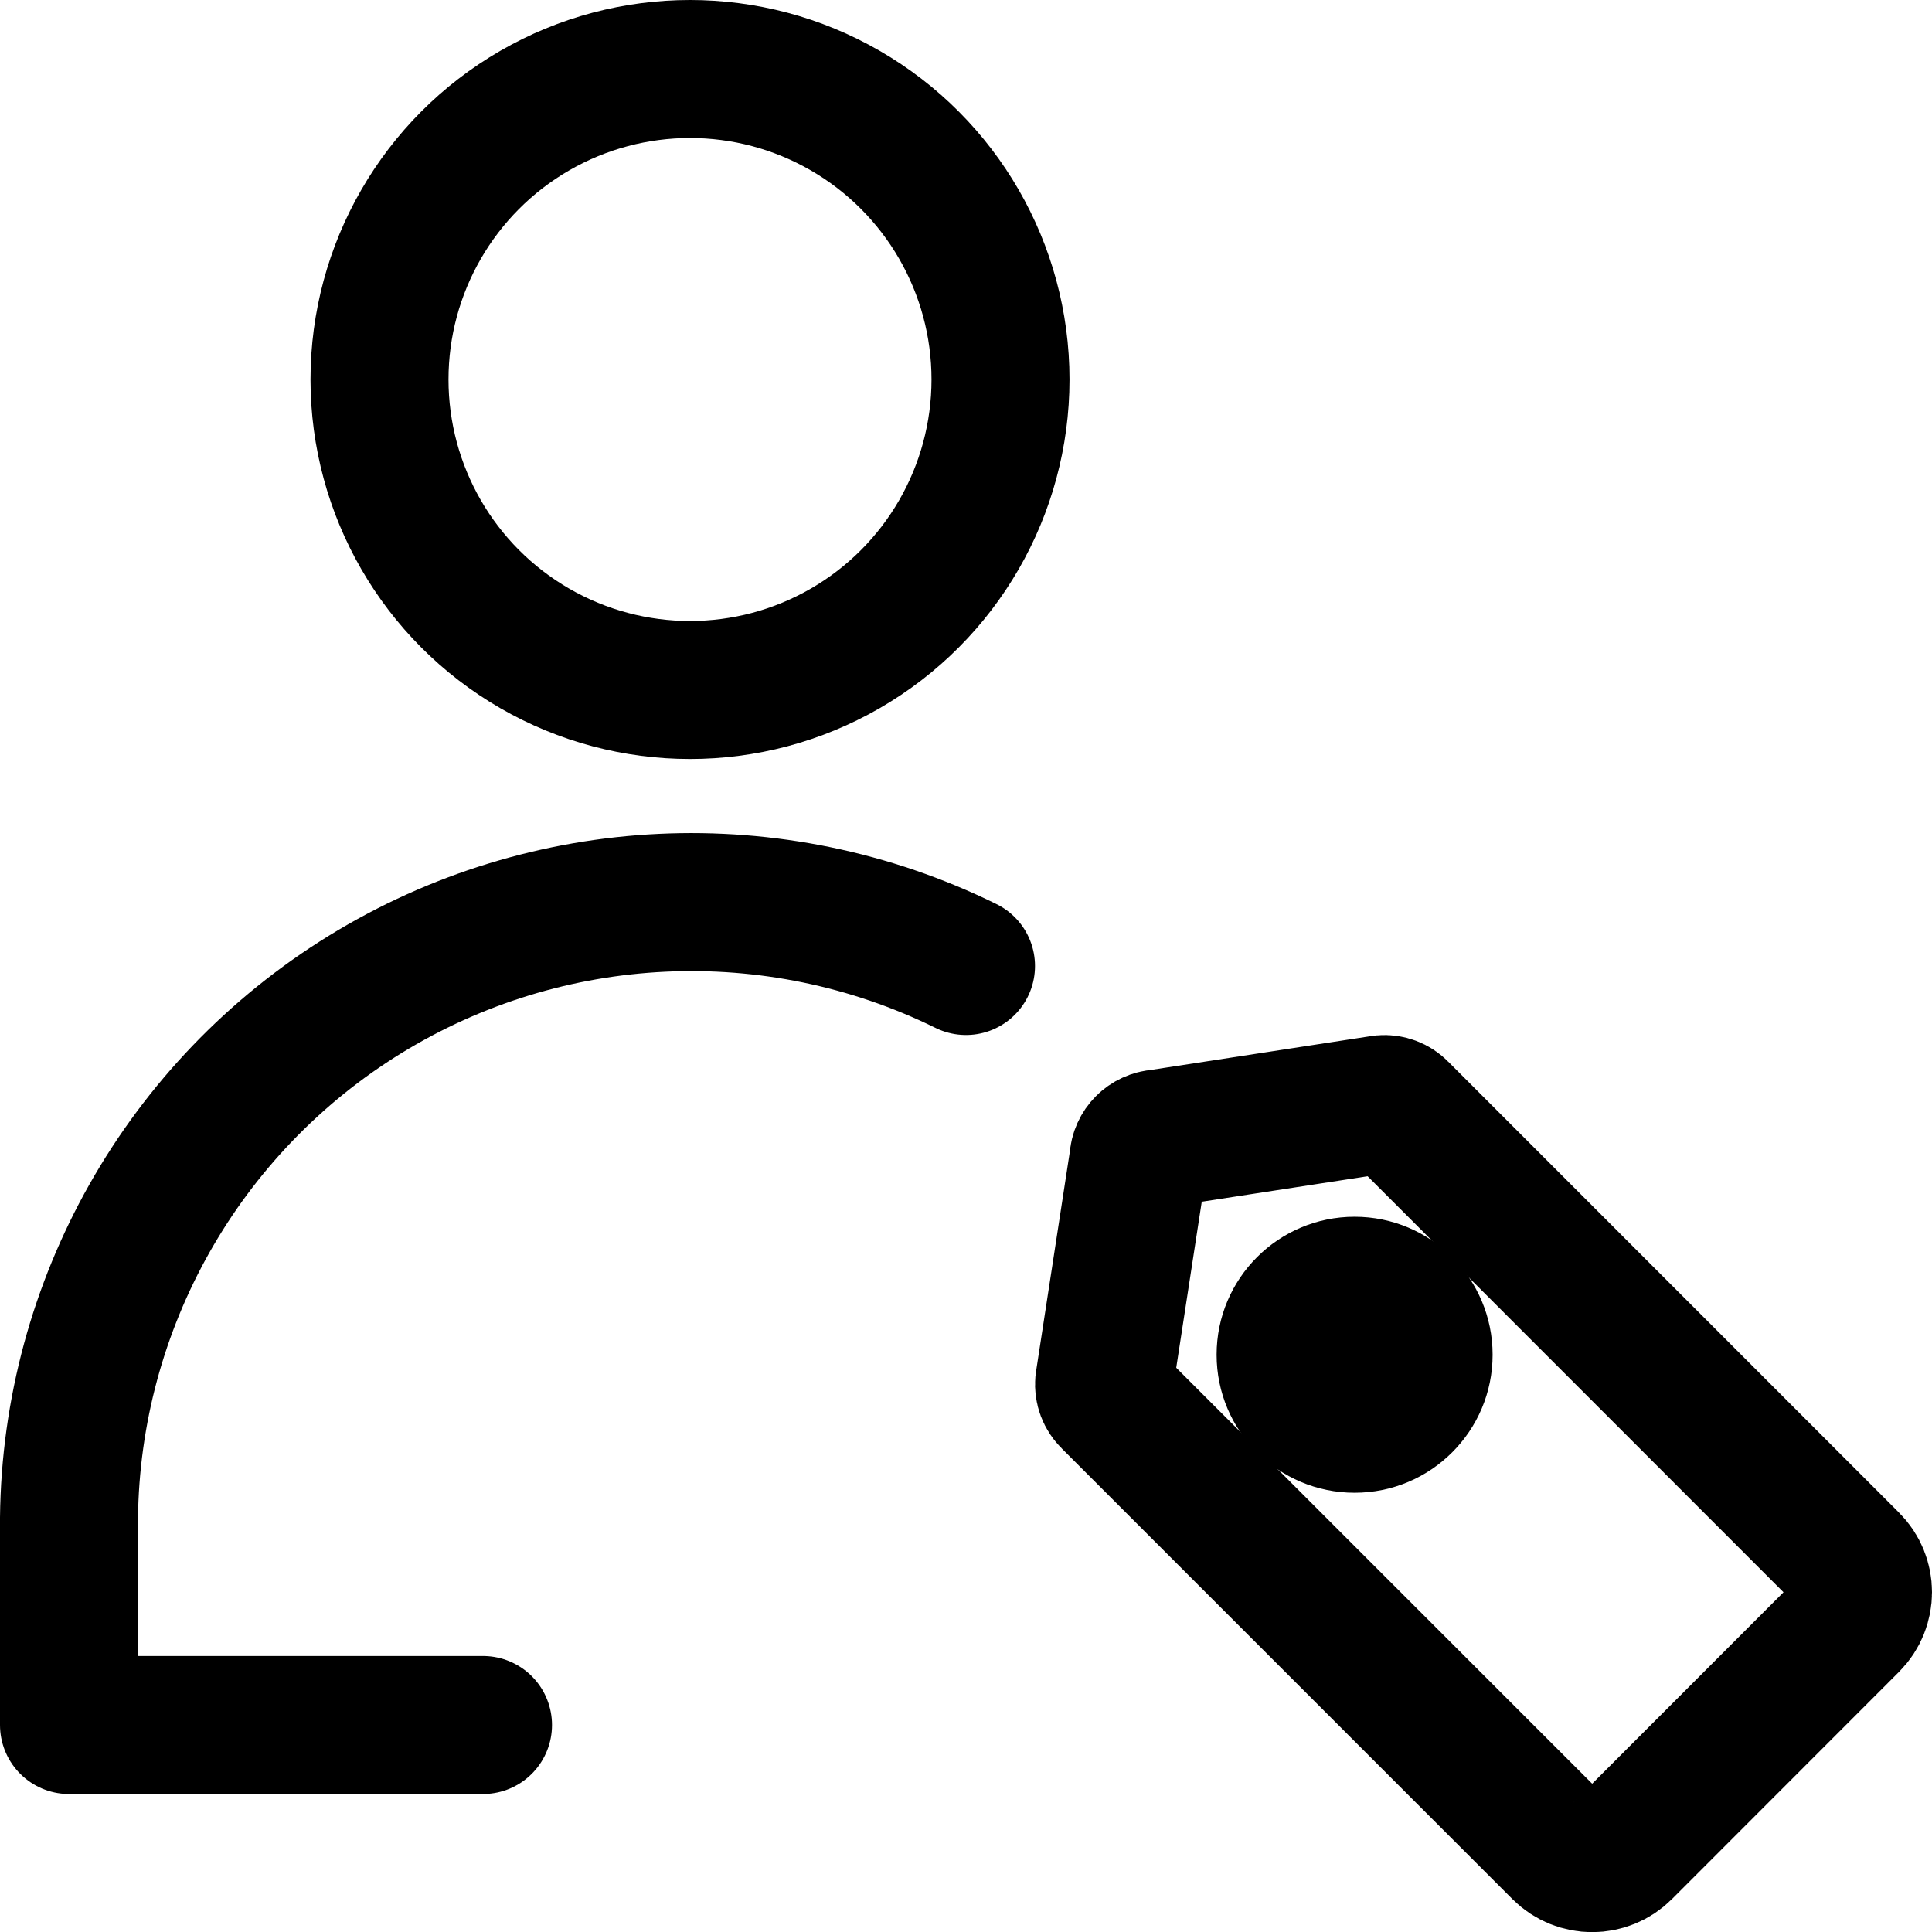 <svg xmlns="http://www.w3.org/2000/svg" width="14" height="14" viewBox="0 0 14 14"><g fill="none" fill-rule="evenodd"><circle cx="5" cy="2.75" r="2.25" stroke="currentColor" stroke-linecap="round" stroke-linejoin="round"/><path stroke="currentColor" stroke-linecap="round" stroke-linejoin="round" d="M3.5 12.5.5 12.5.5 11C.516 9.451 1.327 8.018 2.646 7.206 3.966 6.394 5.61 6.316 7 7M13.407 11.762 11.762 13.408C11.638 13.532 11.437 13.532 11.313 13.408L8.047 10.142C8.014 10.11 7.997 10.065 8.001 10.019L8.25 8.399C8.254 8.319 8.318 8.255 8.398 8.25L10.019 8.001C10.064 7.997 10.11 8.014 10.141 8.047L13.407 11.314C13.531 11.437 13.531 11.638 13.407 11.762L13.407 11.762Z"/><circle cx="9.816" cy="9.817" r="1" fill="currentColor"/></g></svg>